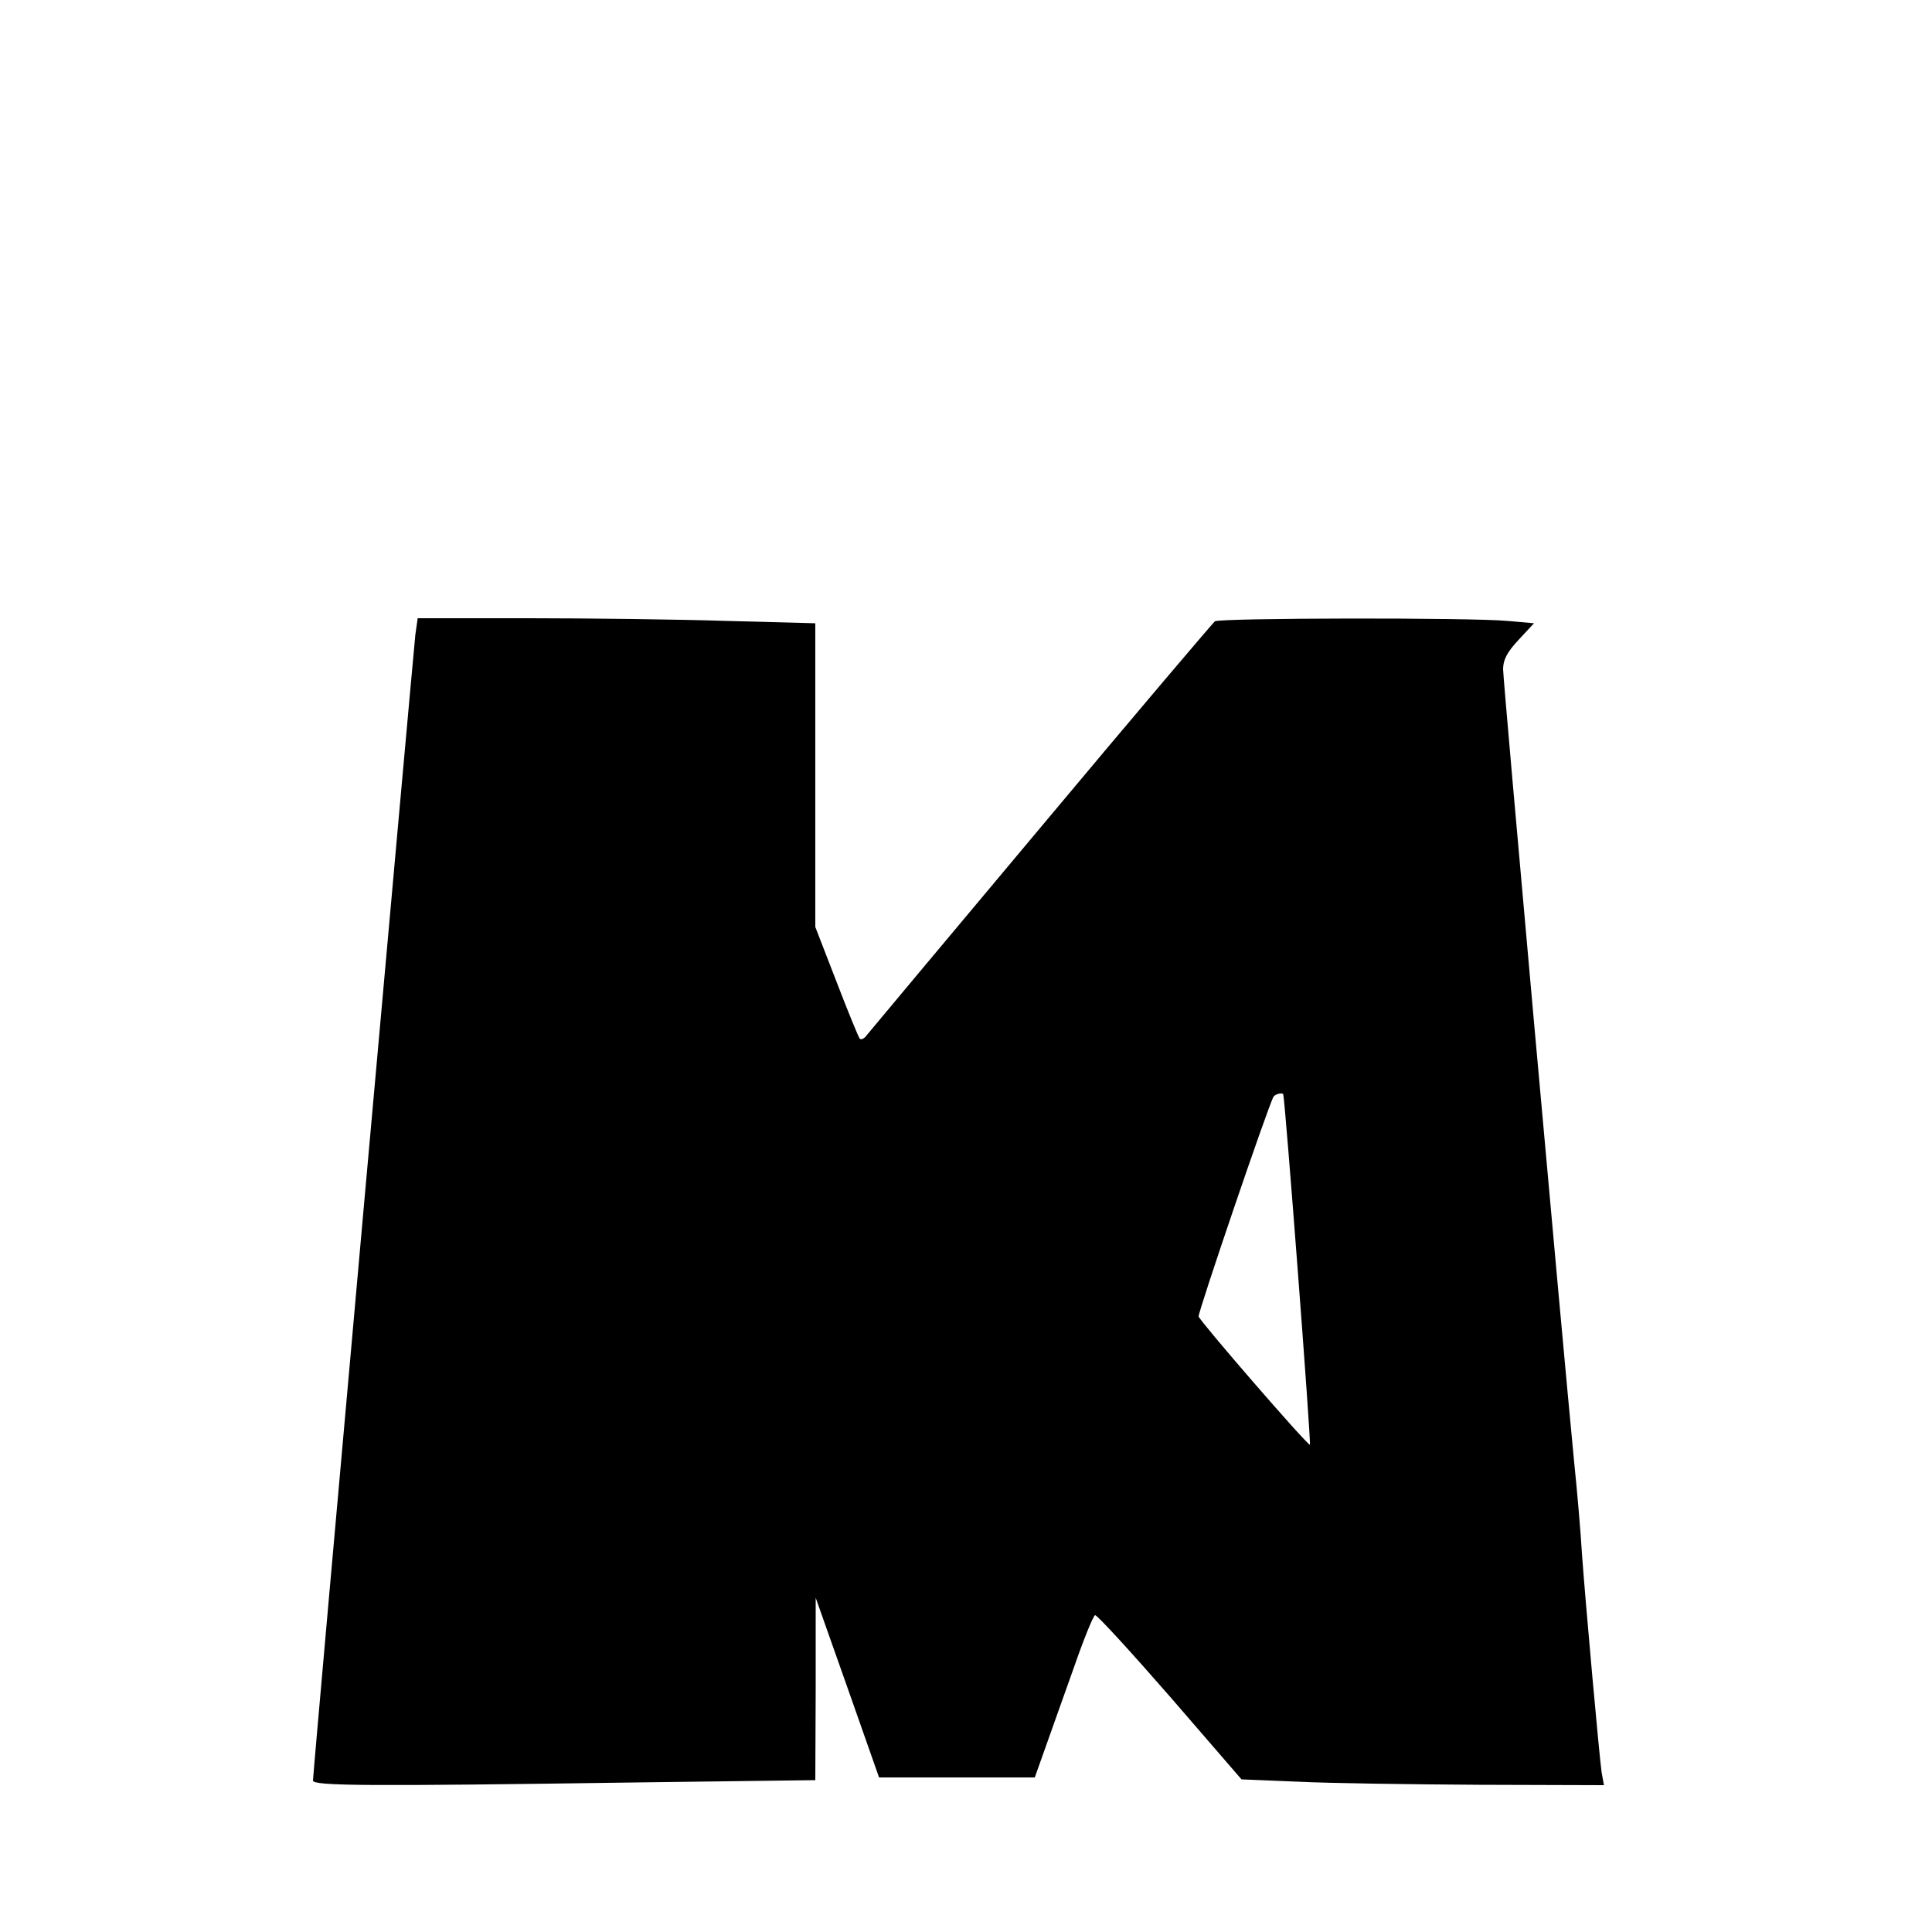 <?xml version="1.0" standalone="no"?>
<!DOCTYPE svg PUBLIC "-//W3C//DTD SVG 20010904//EN"
 "http://www.w3.org/TR/2001/REC-SVG-20010904/DTD/svg10.dtd">
<svg version="1.0" xmlns="http://www.w3.org/2000/svg"
 width="500pt" height="500pt" viewBox="0 0 500 500"
 preserveAspectRatio="xMidYMid meet">
<g transform="translate(0,500) scale(0.1,-0.1)"
fill="#000000" stroke="none">
<path d="M1075 3358 c-5 -44 -265 -2944 -265 -2966 0 -14 141 -15 833 -5 l467
6 1 236 0 236 82 -232 82 -233 201 0 202 0 26 73 c14 39 47 133 74 208 26 75
51 137 56 139 5 1 92 -94 194 -211 l185 -214 146 -6 c80 -4 291 -7 469 -8
l323 -1 -6 33 c-6 41 -42 441 -51 567 -3 52 -12 158 -20 235 -32 330 -184
2023 -184 2053 0 24 10 44 40 76 l40 43 -68 6 c-93 9 -745 8 -758 -1 -5 -4
-210 -245 -454 -537 -244 -291 -447 -534 -451 -539 -5 -5 -11 -7 -14 -4 -3 3
-30 69 -60 147 l-55 142 0 393 0 393 -227 6 c-124 4 -356 7 -514 7 l-288 0 -6
-42z m2246 -1190 c5 -16 73 -908 69 -907 -9 1 -285 320 -288 332 -2 10 181
548 194 569 5 7 23 11 25 6z"/>
</g>
</svg>
